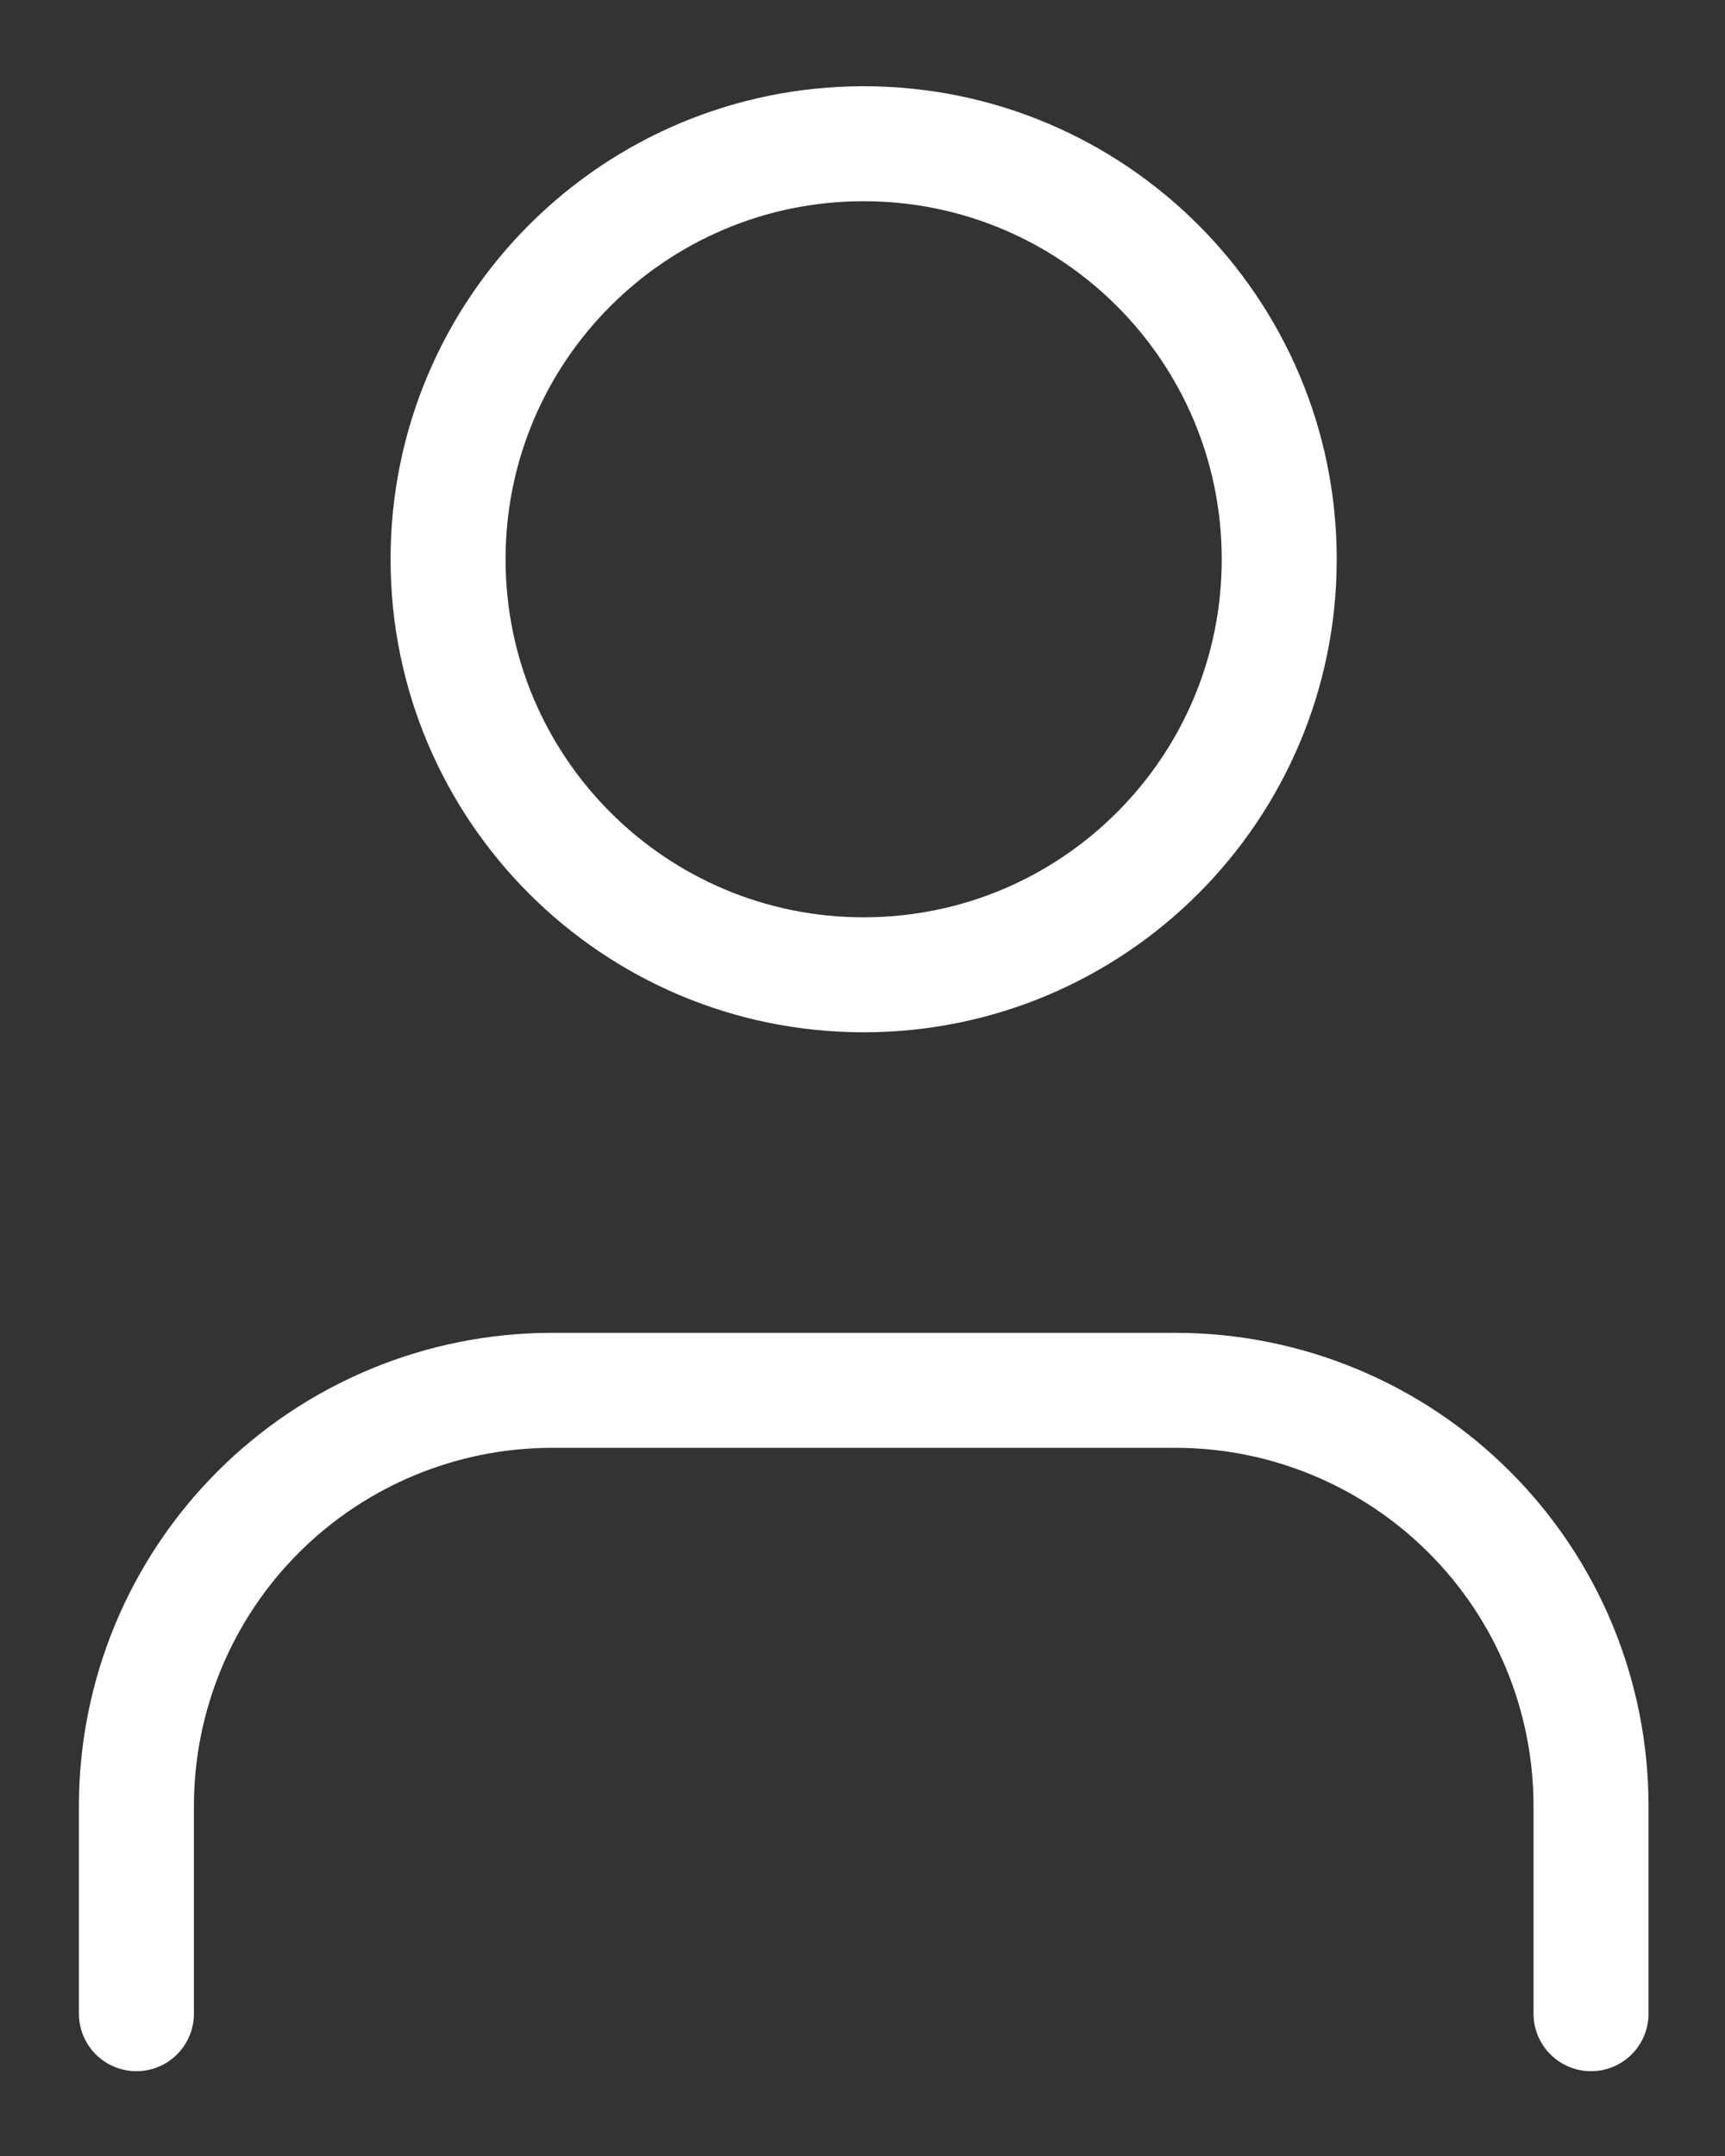 <svg width="12" height="15" viewBox="0 0 12 15" fill="none" xmlns="http://www.w3.org/2000/svg">
<rect x="0" y="0" width="12" height="15" fill="#333333" stroke="none"/>
<path d="M11.068 14.01V12.565C11.068 11.798 10.764 11.062 10.221 10.52C9.679 9.978 8.944 9.673 8.177 9.673H3.84C3.074 9.673 2.338 9.978 1.796 10.52C1.254 11.062 0.949 11.798 0.949 12.565V14.01" stroke="white" stroke-width="0.8" stroke-linecap="round" stroke-linejoin="round"/>
<path d="M6.008 6.782C7.605 6.782 8.899 5.488 8.899 3.891C8.899 2.294 7.605 1 6.008 1C4.412 1 3.117 2.294 3.117 3.891C3.117 5.488 4.412 6.782 6.008 6.782Z" stroke="white" stroke-width="0.8" stroke-linecap="round" stroke-linejoin="round"/>
</svg>
